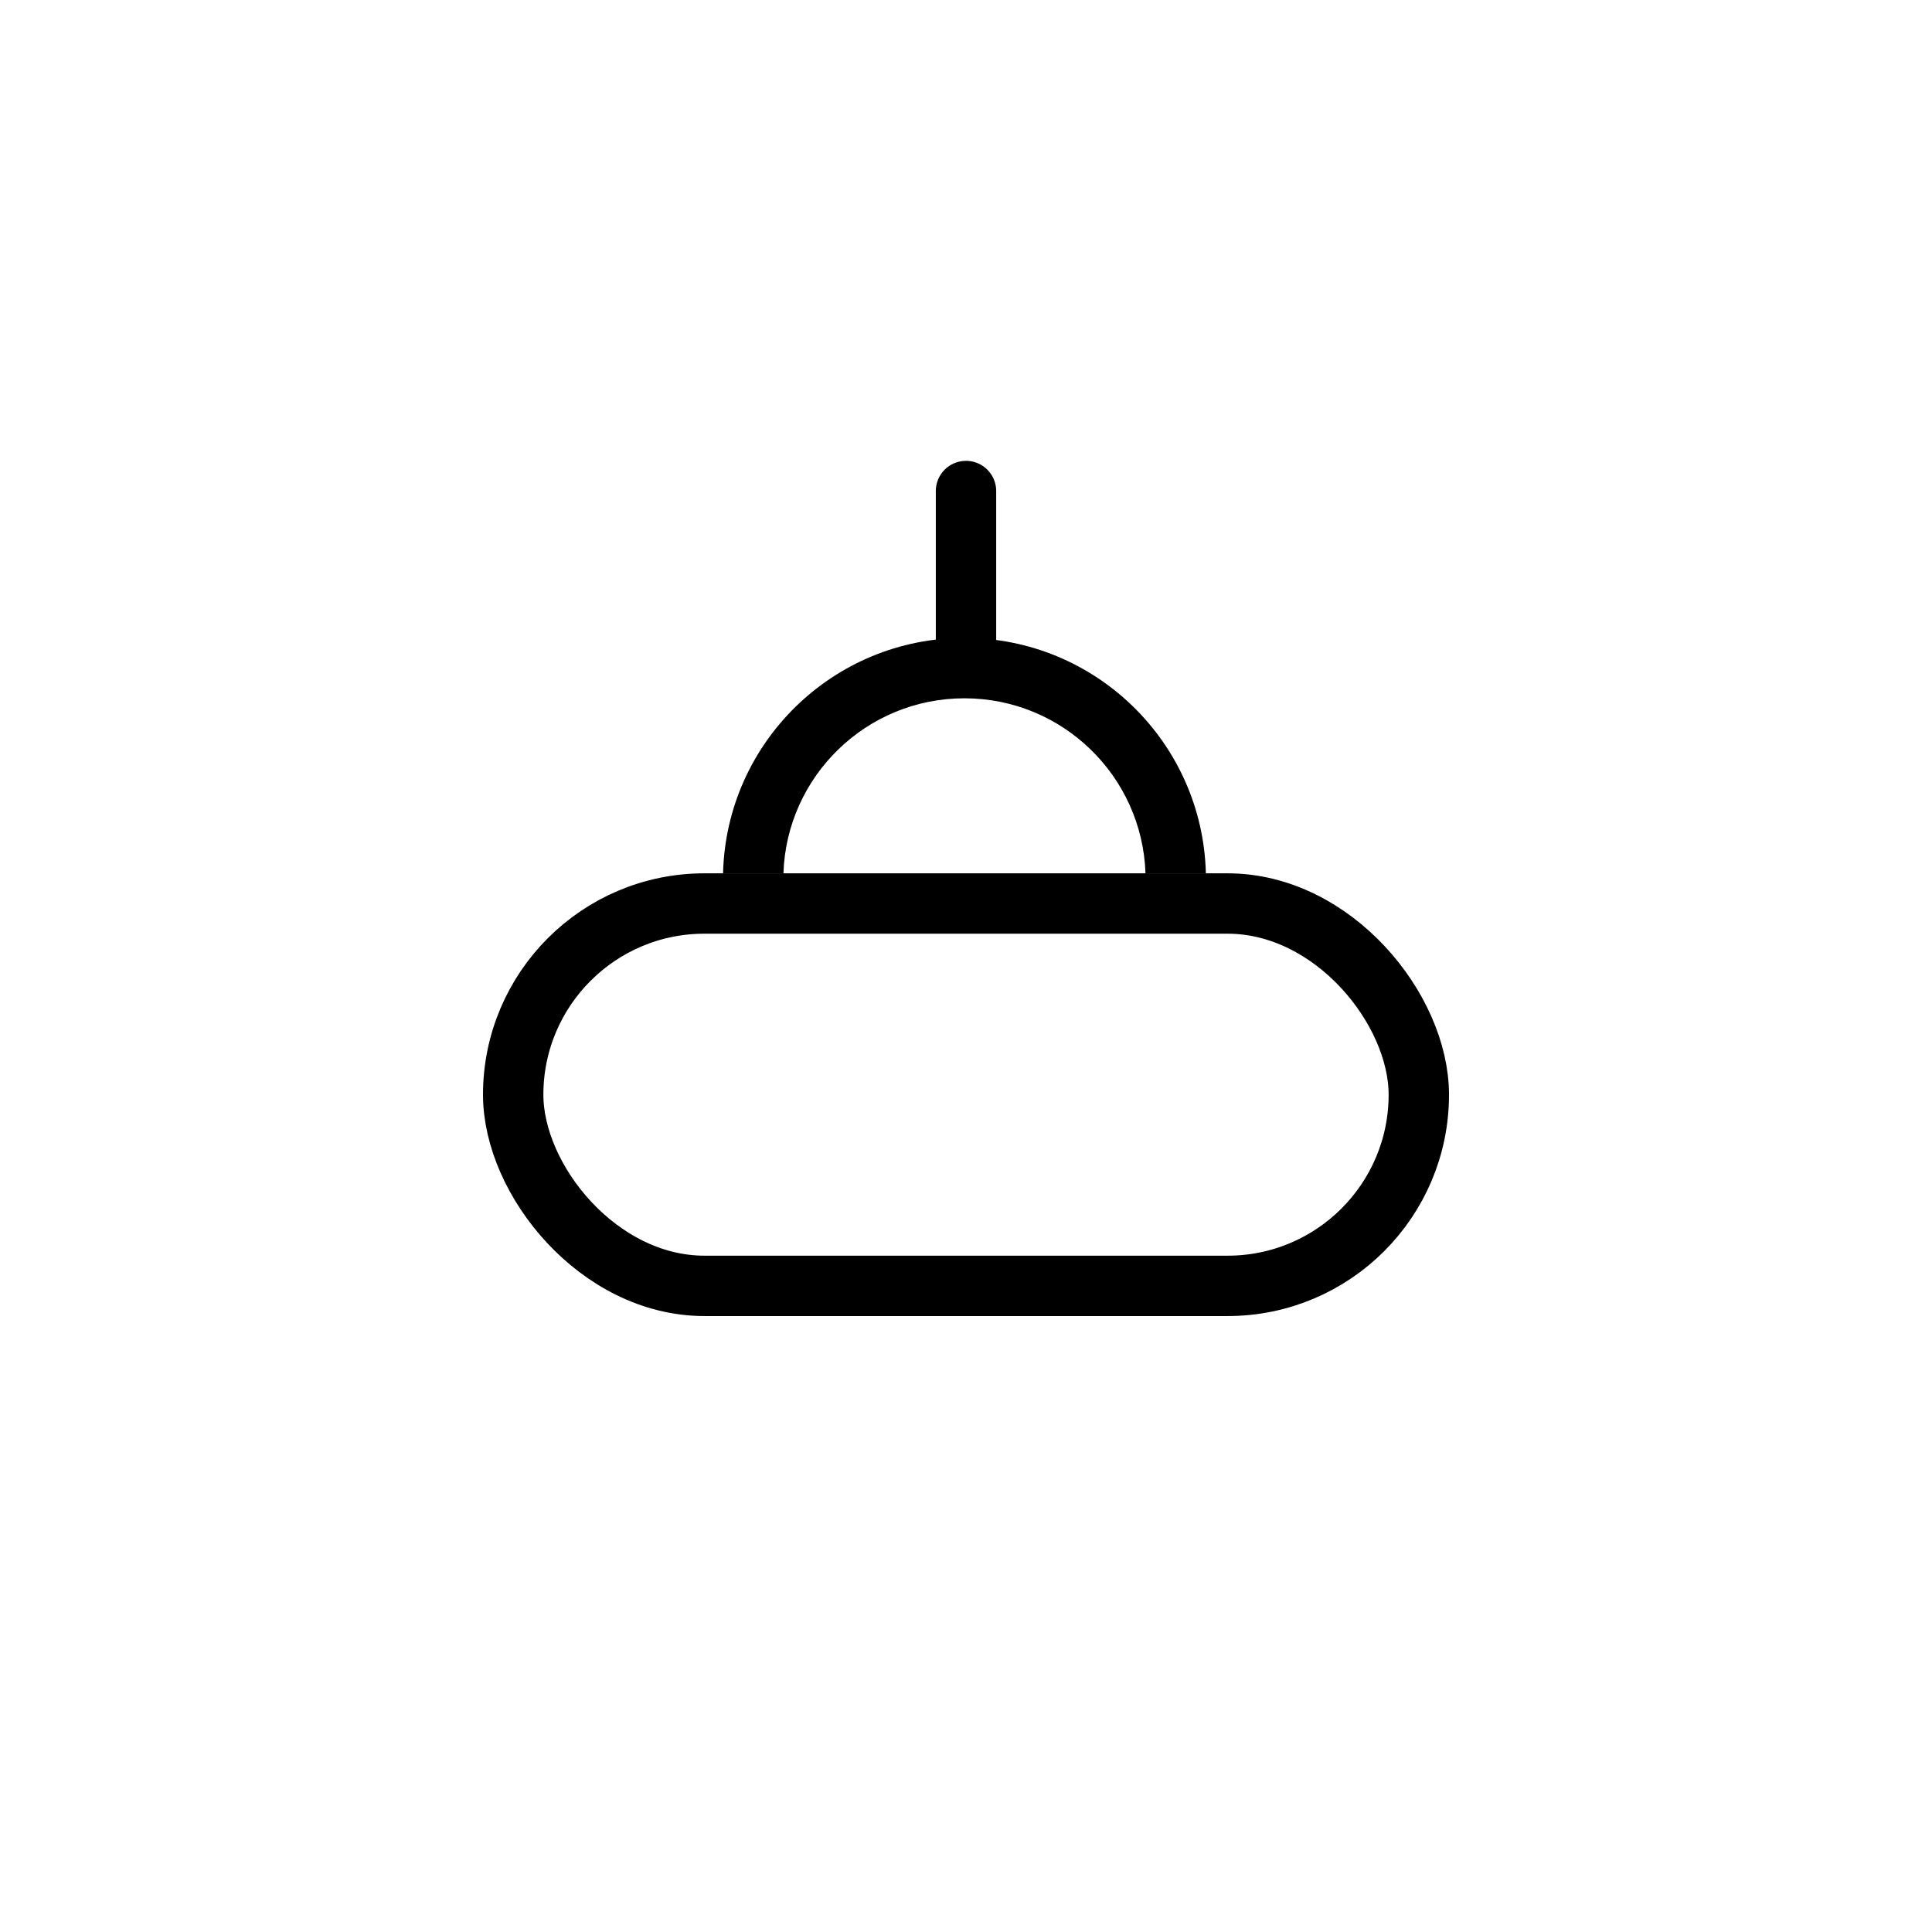 <svg width="32" height="32" viewBox="0 0 32 32" fill="none" xmlns="http://www.w3.org/2000/svg">
<g clip-path="url(#clip0_350_5496)">
<rect x="8.5" y="14.965" width="15" height="6.333" rx="3.167" stroke="black" stroke-linejoin="round"/>
<path fill-rule="evenodd" clip-rule="evenodd" d="M18.973 14.465C18.919 12.855 17.597 11.566 15.974 11.566C14.351 11.566 13.029 12.855 12.976 14.465H11.976C12.029 12.302 13.799 10.566 15.974 10.566C18.15 10.566 19.919 12.302 19.973 14.465H18.973Z" fill="black"/>
<path d="M16 10.8V8.133" stroke="black" stroke-linecap="round" stroke-linejoin="round"/>
</g>
<defs>
<clipPath id="clip0_350_5496">
<rect width="32" height="32" fill="white"/>
</clipPath>
</defs>
</svg>

